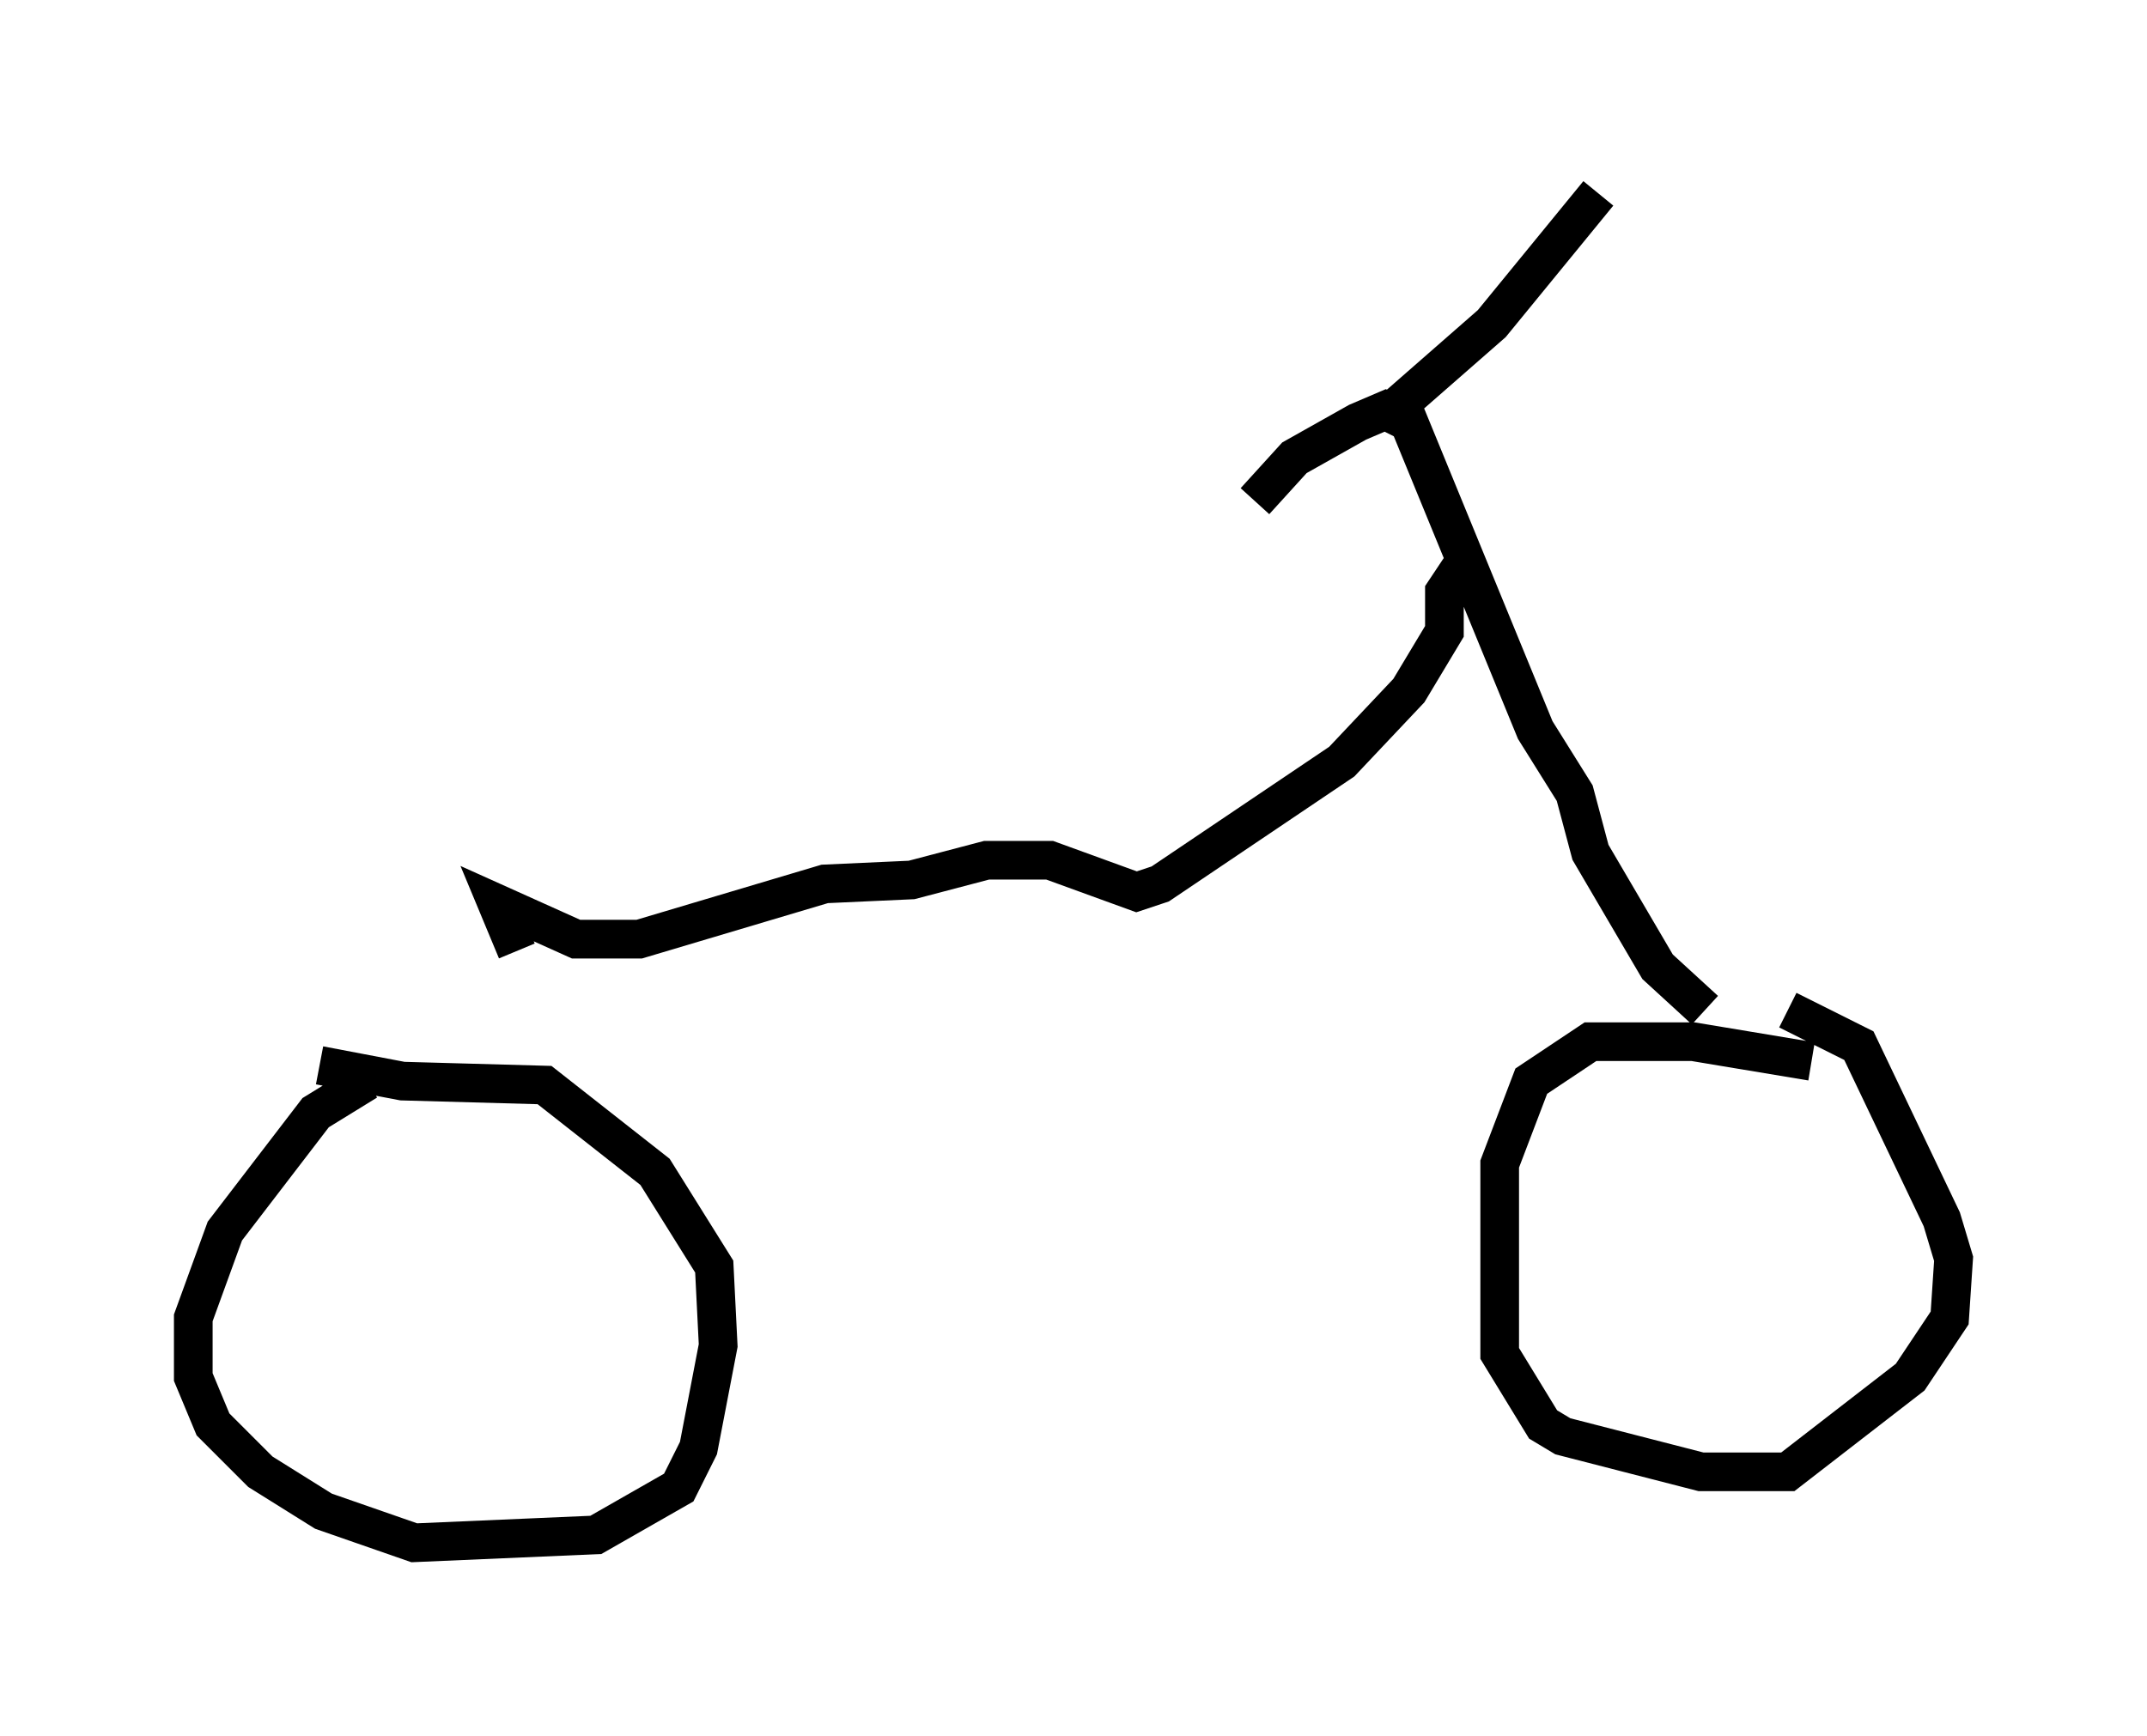 <?xml version="1.0" encoding="utf-8" ?>
<svg baseProfile="full" height="44.913" version="1.1" width="55.53" xmlns="http://www.w3.org/2000/svg" xmlns:ev="http://www.w3.org/2001/xml-events" xmlns:xlink="http://www.w3.org/1999/xlink"><defs /><rect fill="white" height="44.913" width="55.53" x="0" y="0" /><path d="M11.329, 28.173 m-1.838, -0.204 l-1.327, 0.817 -2.348, 3.063 l-0.817, 2.246 0.0, 1.531 l0.51, 1.225 1.225, 1.225 l1.633, 1.021 2.348, 0.817 l4.696, -0.204 2.144, -1.225 l0.51, -1.021 0.51, -2.654 l-0.102, -2.042 -1.531, -2.45 l-2.858, -2.246 -3.675, -0.102 l-2.144, -0.408 m38.588, -0.102 l-3.063, -0.51 -2.654, 0.0 l-1.531, 1.021 -0.817, 2.144 l0.0, 4.9 1.123, 1.838 l0.51, 0.306 3.573, 0.919 l2.246, 0.0 3.165, -2.45 l1.021, -1.531 0.102, -1.531 l-0.306, -1.021 -2.144, -4.492 l-1.838, -0.919 m-2.144, 0.0 l-1.225, -1.123 -1.735, -2.96 l-0.408, -1.531 -1.021, -1.633 l-3.267, -7.963 -0.613, -0.306 l-0.715, 0.306 -1.633, 0.919 l-1.021, 1.123 m3.675, -2.45 l2.45, -2.144 2.756, -3.369 m-3.063, 9.698 l-0.51, 0.0 -0.408, 0.613 l0.0, 1.021 -0.919, 1.531 l-1.735, 1.838 -4.696, 3.165 l-0.613, 0.204 -2.246, -0.817 l-1.633, 0.0 -1.94, 0.51 l-2.246, 0.102 -4.798, 1.429 l-1.633, 0.0 -2.042, -0.919 l0.51, 1.225 " fill="none" stroke="black" stroke-width="1" /></svg>